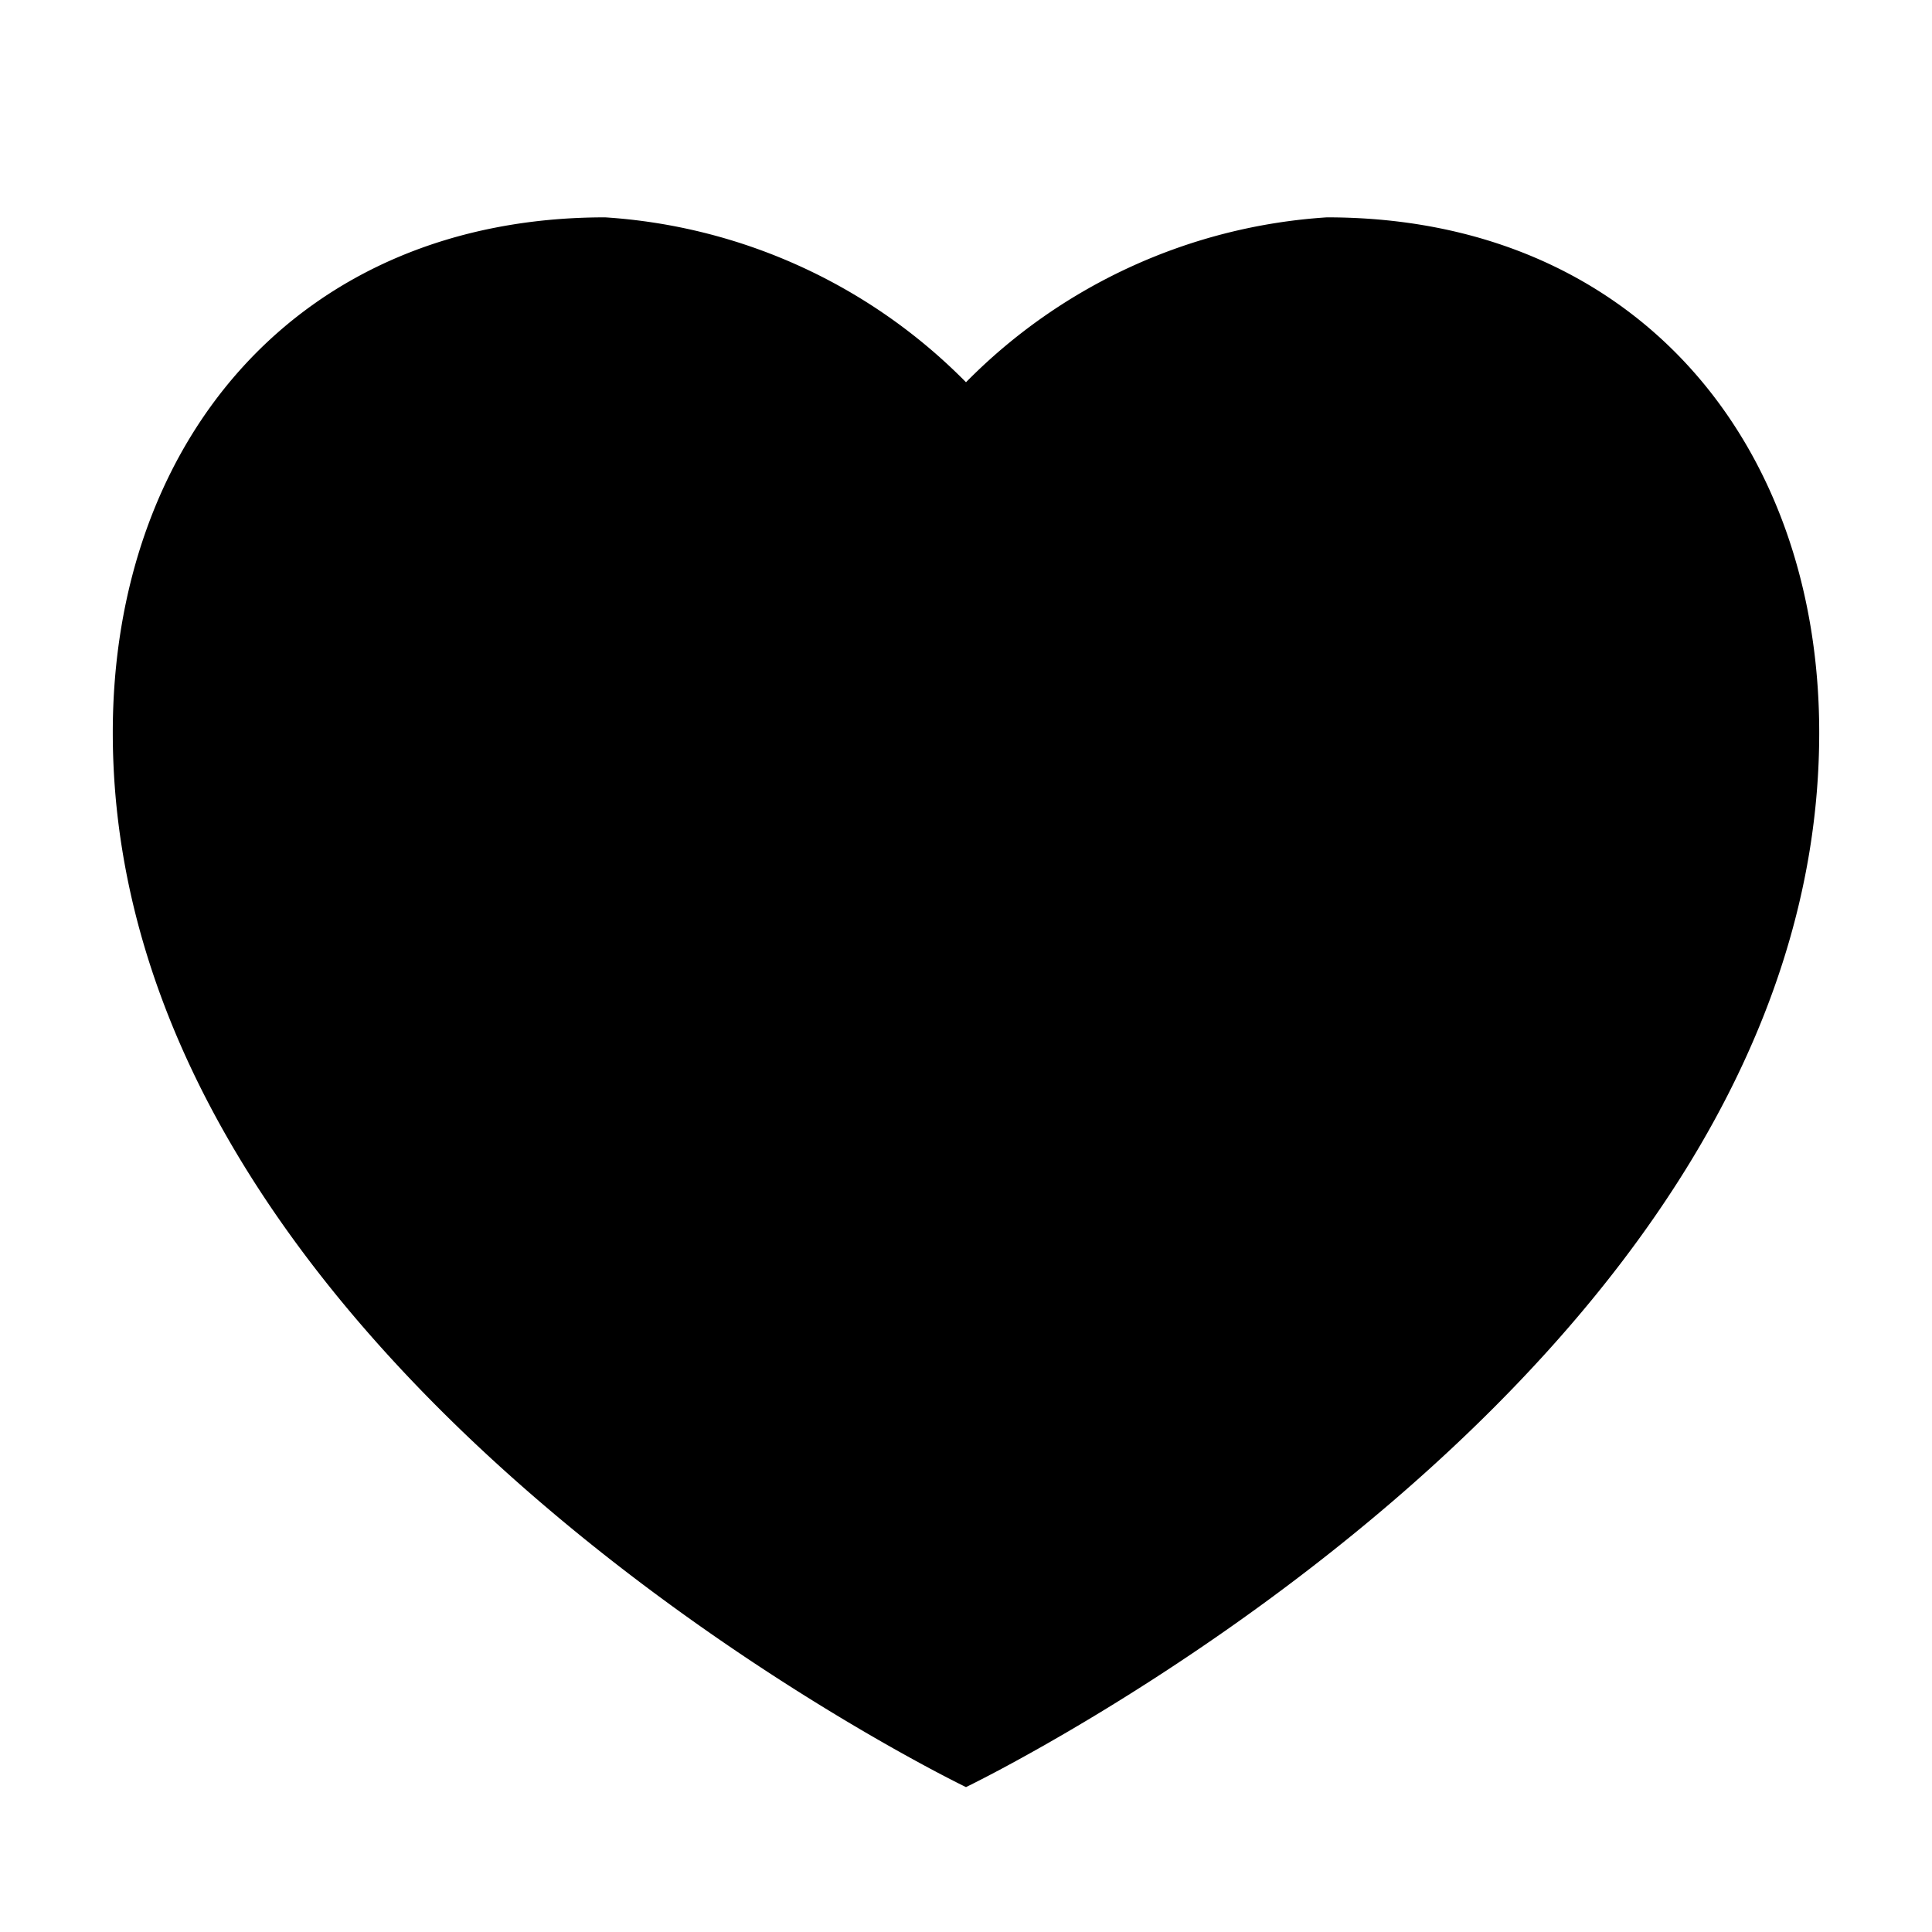 <svg xmlns="http://www.w3.org/2000/svg" viewBox="0 0 32 32">
  <path d="M21.978,3.6A9.224,9.224,0,0,0,16,6.331,9.224,9.224,0,0,0,10.022,3.6c-5.084,0-8.154,3.711-8.154,8.536C1.868,22.8,16,29.6,16,29.6s14.132-6.8,14.132-17.464C30.132,7.311,27.062,3.6,21.978,3.6Z"/>
</svg>
